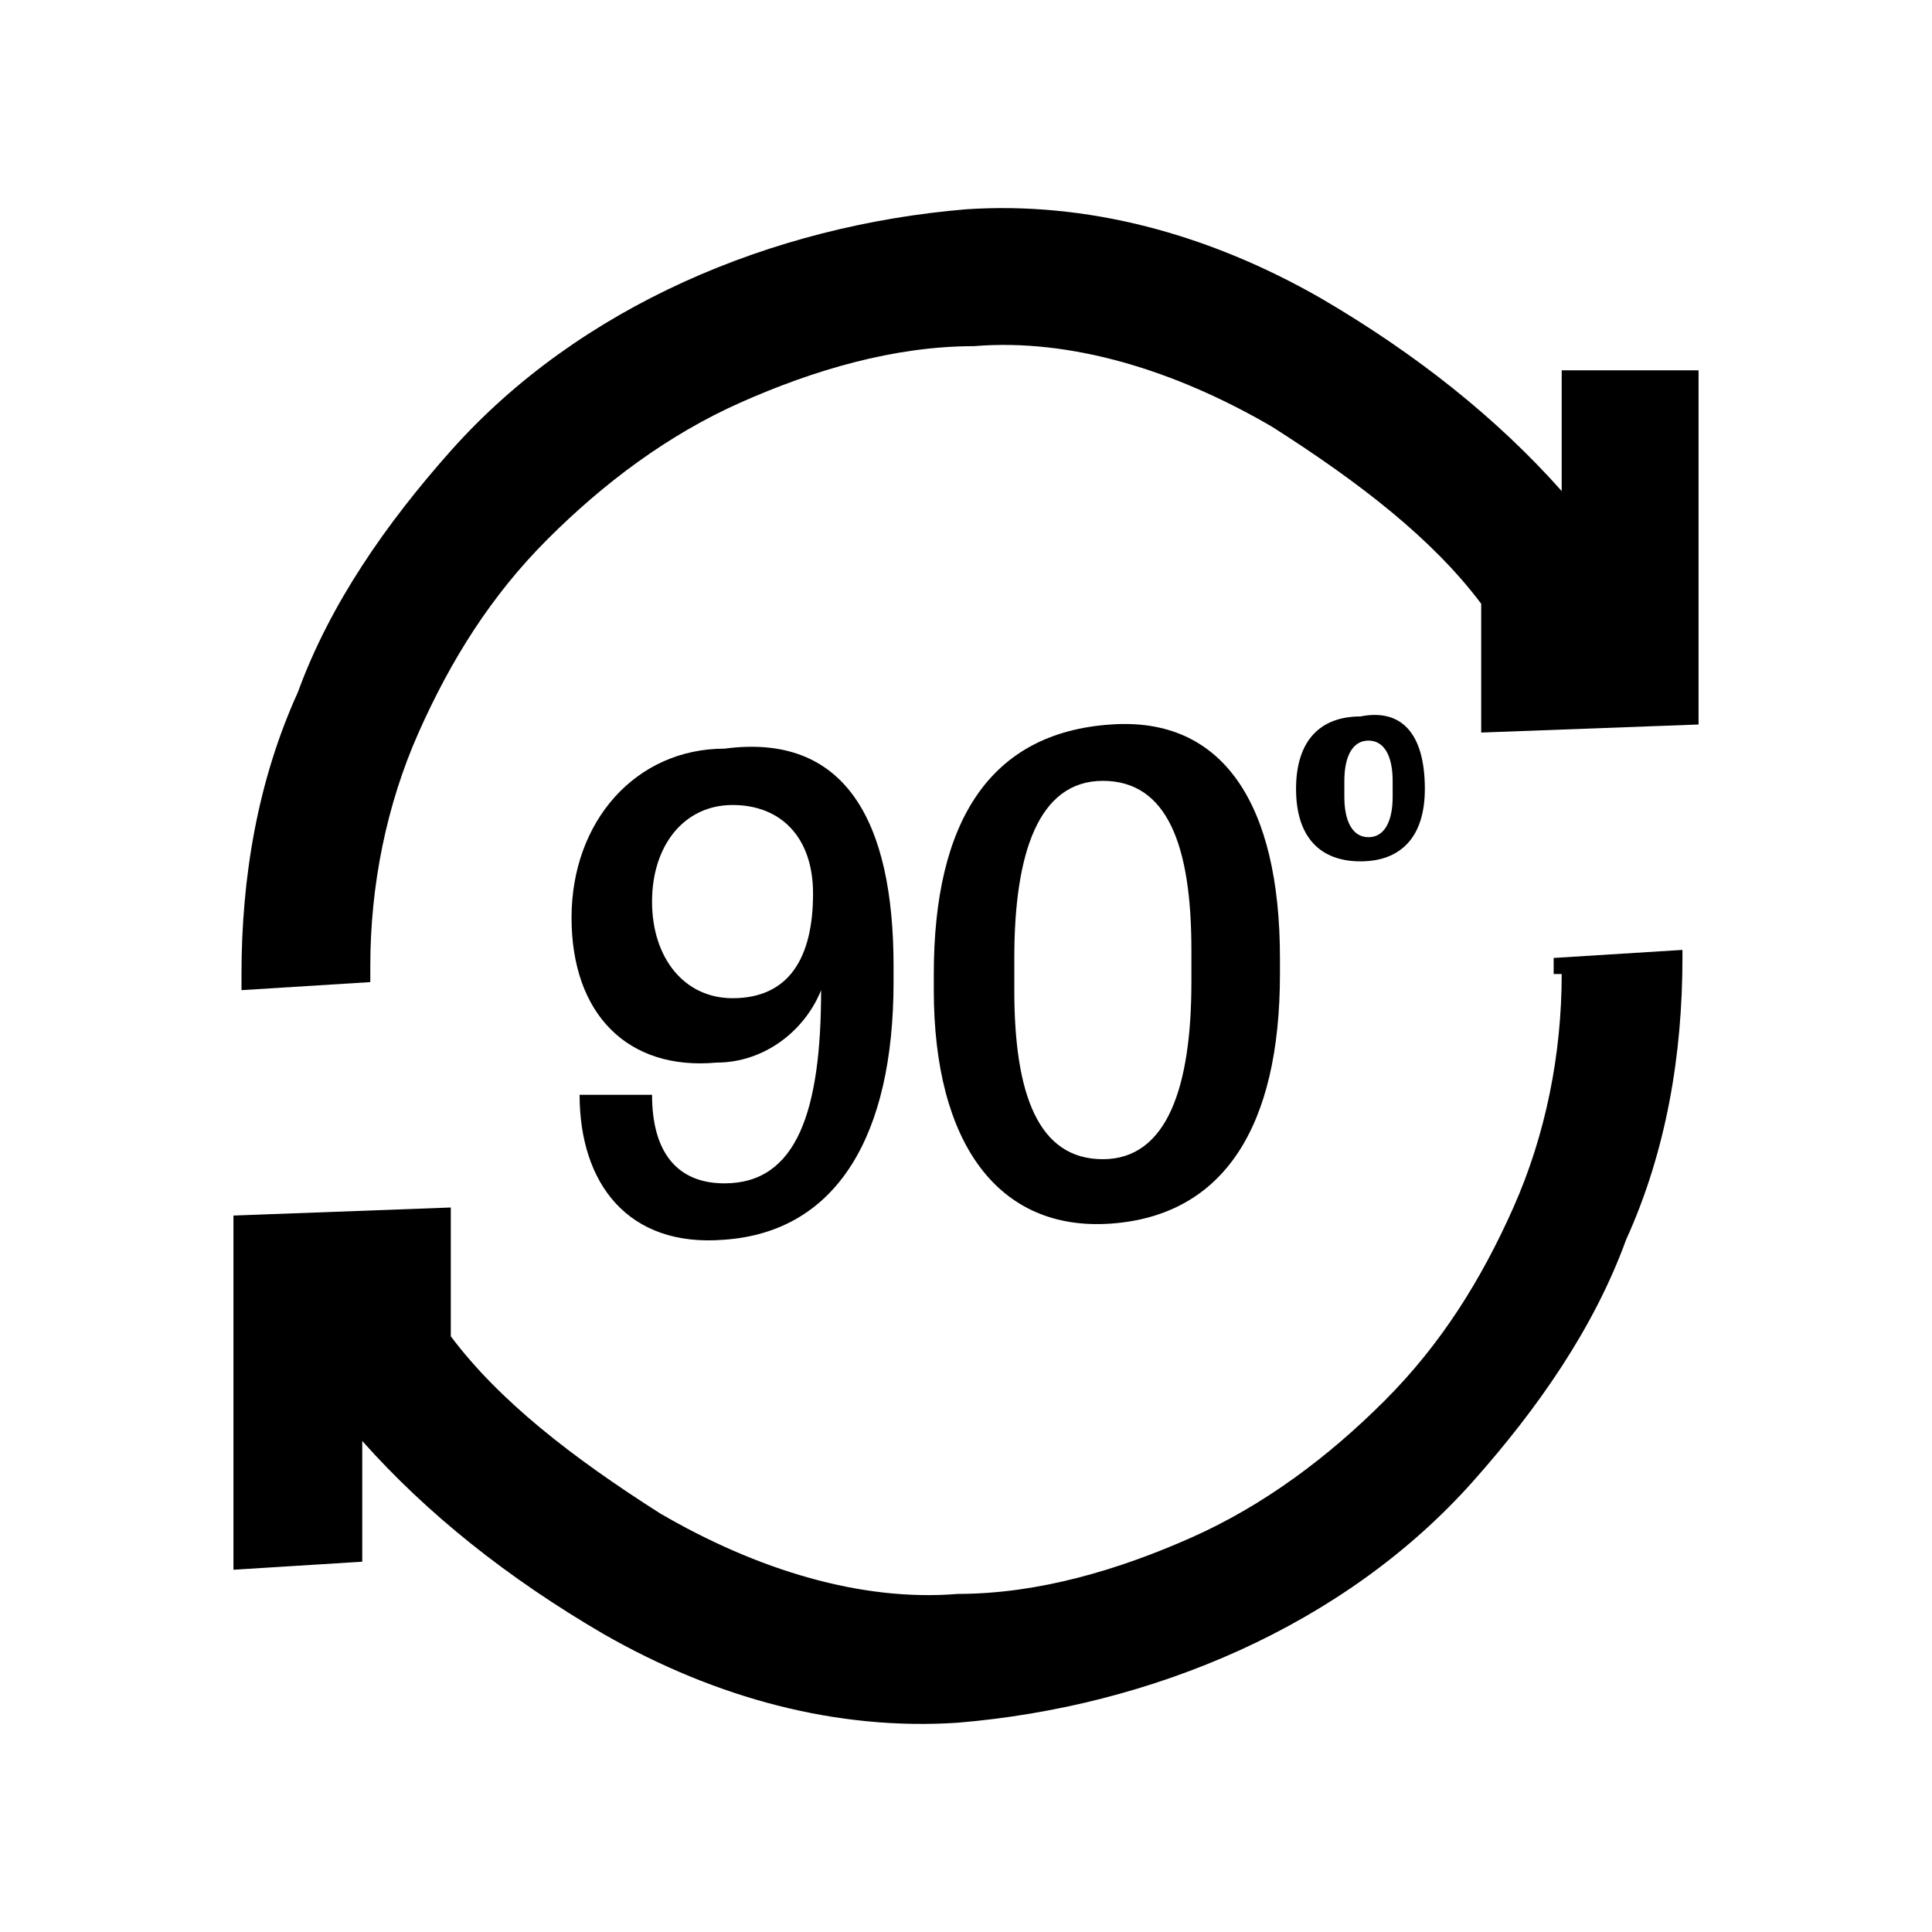 <svg width="24" height="24" viewBox="0 0 24 24" fill="none" xmlns="http://www.w3.org/2000/svg">
  <path
    d="M19.4 6.1V4.6H21.1V9L18.4 9.1V7.5C17.8 6.7 16.9 6 15.8 5.3C14.6 4.6 13.3 4.2 12.1 4.3C11.1 4.3 10.1 4.6 9.2 5C8.3 5.4 7.5 6 6.8 6.7C6.1 7.4 5.6 8.2 5.2 9.1C4.8 10 4.6 11 4.6 12V12.2L3 12.3V12.1C3 10.9 3.2 9.7 3.7 8.6C4.1 7.5 4.8 6.5 5.6 5.6C6.4 4.7 7.4 4 8.5 3.5C9.6 3 10.8 2.7 12 2.6C13.5 2.5 15 2.9 16.4 3.7C17.6 4.4 18.6 5.2 19.4 6.1Z"
    fill="currentColor" />
  <path fill-rule="evenodd" clip-rule="evenodd"
    d="M16.9 10.7C17.4 10.7 17.7 10.4 17.7 9.8C17.7 9.1 17.4 8.8 16.9 8.9C16.4 8.9 16.1 9.2 16.1 9.8C16.1 10.4 16.4 10.7 16.9 10.7ZM17 9.2C17.2 9.2 17.3 9.4 17.3 9.7V9.9C17.3 10.2 17.2 10.4 17 10.4C16.8 10.4 16.7 10.2 16.7 9.9V9.7C16.7 9.4 16.8 9.2 17 9.2Z"
    fill="currentColor" />
  <path fill-rule="evenodd" clip-rule="evenodd"
    d="M15.9 12.1C15.9 14 15.2 15.1 13.8 15.2C12.4 15.3 11.6 14.2 11.6 12.3V12.1C11.6 10.2 12.3 9.1 13.8 9C15.2 8.9 15.9 10 15.9 11.9V12.1ZM12.6 12.3C12.6 13.6 12.9 14.4 13.7 14.4C14.5 14.4 14.8 13.5 14.8 12.2V11.8C14.8 10.5 14.5 9.7 13.7 9.7C12.9 9.7 12.6 10.6 12.6 11.9V12.3Z"
    fill="currentColor" />
  <path fill-rule="evenodd" clip-rule="evenodd"
    d="M11.1 12V12.2C11.1 14.1 10.4 15.3 9 15.4C7.8 15.5 7.2 14.7 7.2 13.6H8.1C8.1 14.3 8.4 14.7 9 14.7C9.9 14.7 10.2 13.8 10.2 12.3C10 12.8 9.5 13.2 8.9 13.2C7.8 13.3 7.1 12.6 7.1 11.4C7.1 10.2 7.9 9.3 9 9.3C10.5 9.1 11.1 10.2 11.1 12ZM9.1 10C8.5 10 8.1 10.5 8.1 11.2C8.1 11.9 8.5 12.4 9.1 12.4C9.8 12.4 10.1 11.9 10.1 11.1C10.1 10.4 9.7 10 9.1 10Z"
    fill="currentColor" />
  <path
    d="M19.4 12.1C19.4 13.1 19.2 14.1 18.8 15C18.4 15.9 17.9 16.7 17.2 17.4C16.5 18.1 15.7 18.7 14.8 19.1C13.9 19.5 12.9 19.8 11.9 19.8C10.7 19.9 9.4 19.5 8.2 18.8C7.1 18.1 6.2 17.4 5.6 16.6V15L2.9 15.1V19.5L4.5 19.4V17.9C5.3 18.8 6.3 19.6 7.5 20.3C8.9 21.1 10.4 21.5 11.9 21.4C13.1 21.3 14.3 21 15.4 20.5C16.5 20 17.5 19.3 18.3 18.4C19.1 17.5 19.8 16.5 20.2 15.4C20.7 14.3 20.9 13.1 20.9 11.9V11.8L19.3 11.9V12.1H19.4Z"
    fill="currentColor" />
</svg>
